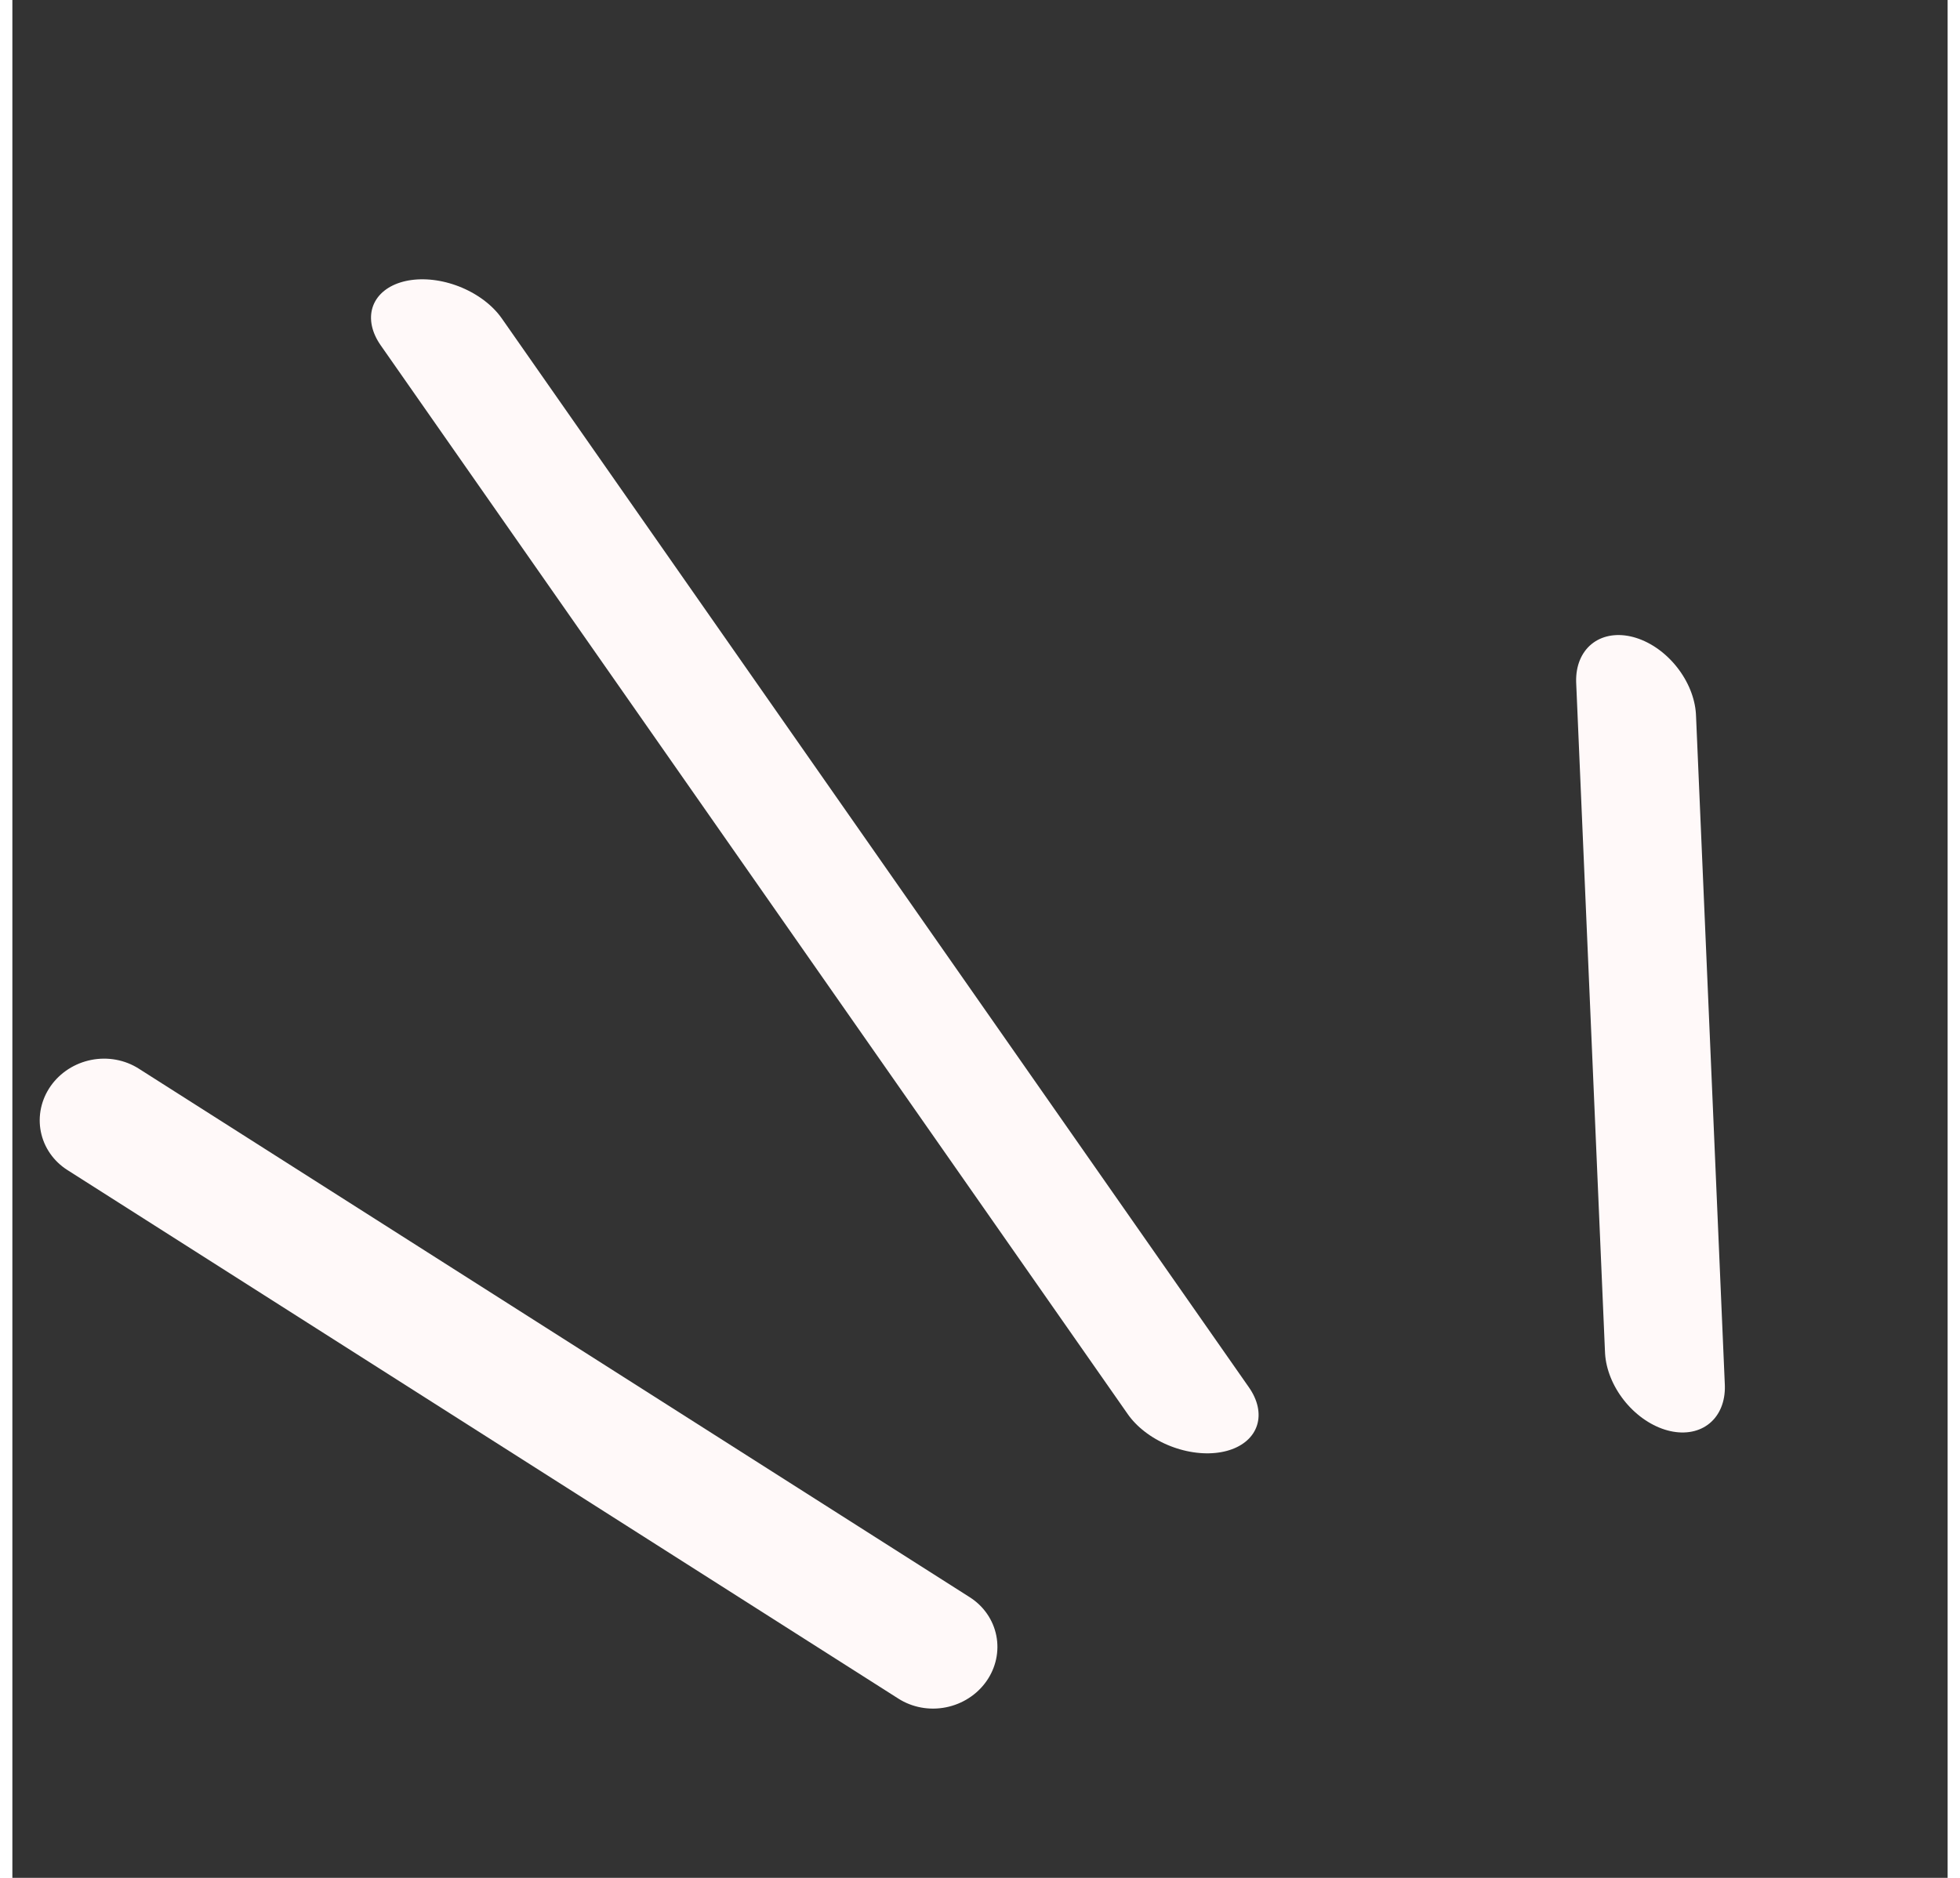 <svg width="24" height="23" viewBox="0 0 34 33" fill="none" xmlns="http://www.w3.org/2000/svg">
<rect x="0" y="0" width="34" height="33" fill="#333333" stroke="none"/>
<line x1="1.09" y1="-1.09" x2="18.389" y2="-1.09" transform="matrix(-0.844 -0.537 0.575 -0.818 17.74 28.653)" stroke="#FFF9F9" stroke-width="2.179" stroke-linecap="round"/>
<line x1="1.09" y1="-1.09" x2="12.866" y2="-1.09" transform="matrix(-0.043 -0.999 -0.966 -0.26 28.027 24.854)" stroke="#FFF9F9" stroke-width="2.179" stroke-linecap="round"/>
<line x1="1.09" y1="-1.09" x2="23.997" y2="-1.09" transform="matrix(-0.573 -0.82 0.977 -0.216 22.35 25.274)" stroke="#FFF9F9" stroke-width="2.179" stroke-linecap="round"/>
</svg>
